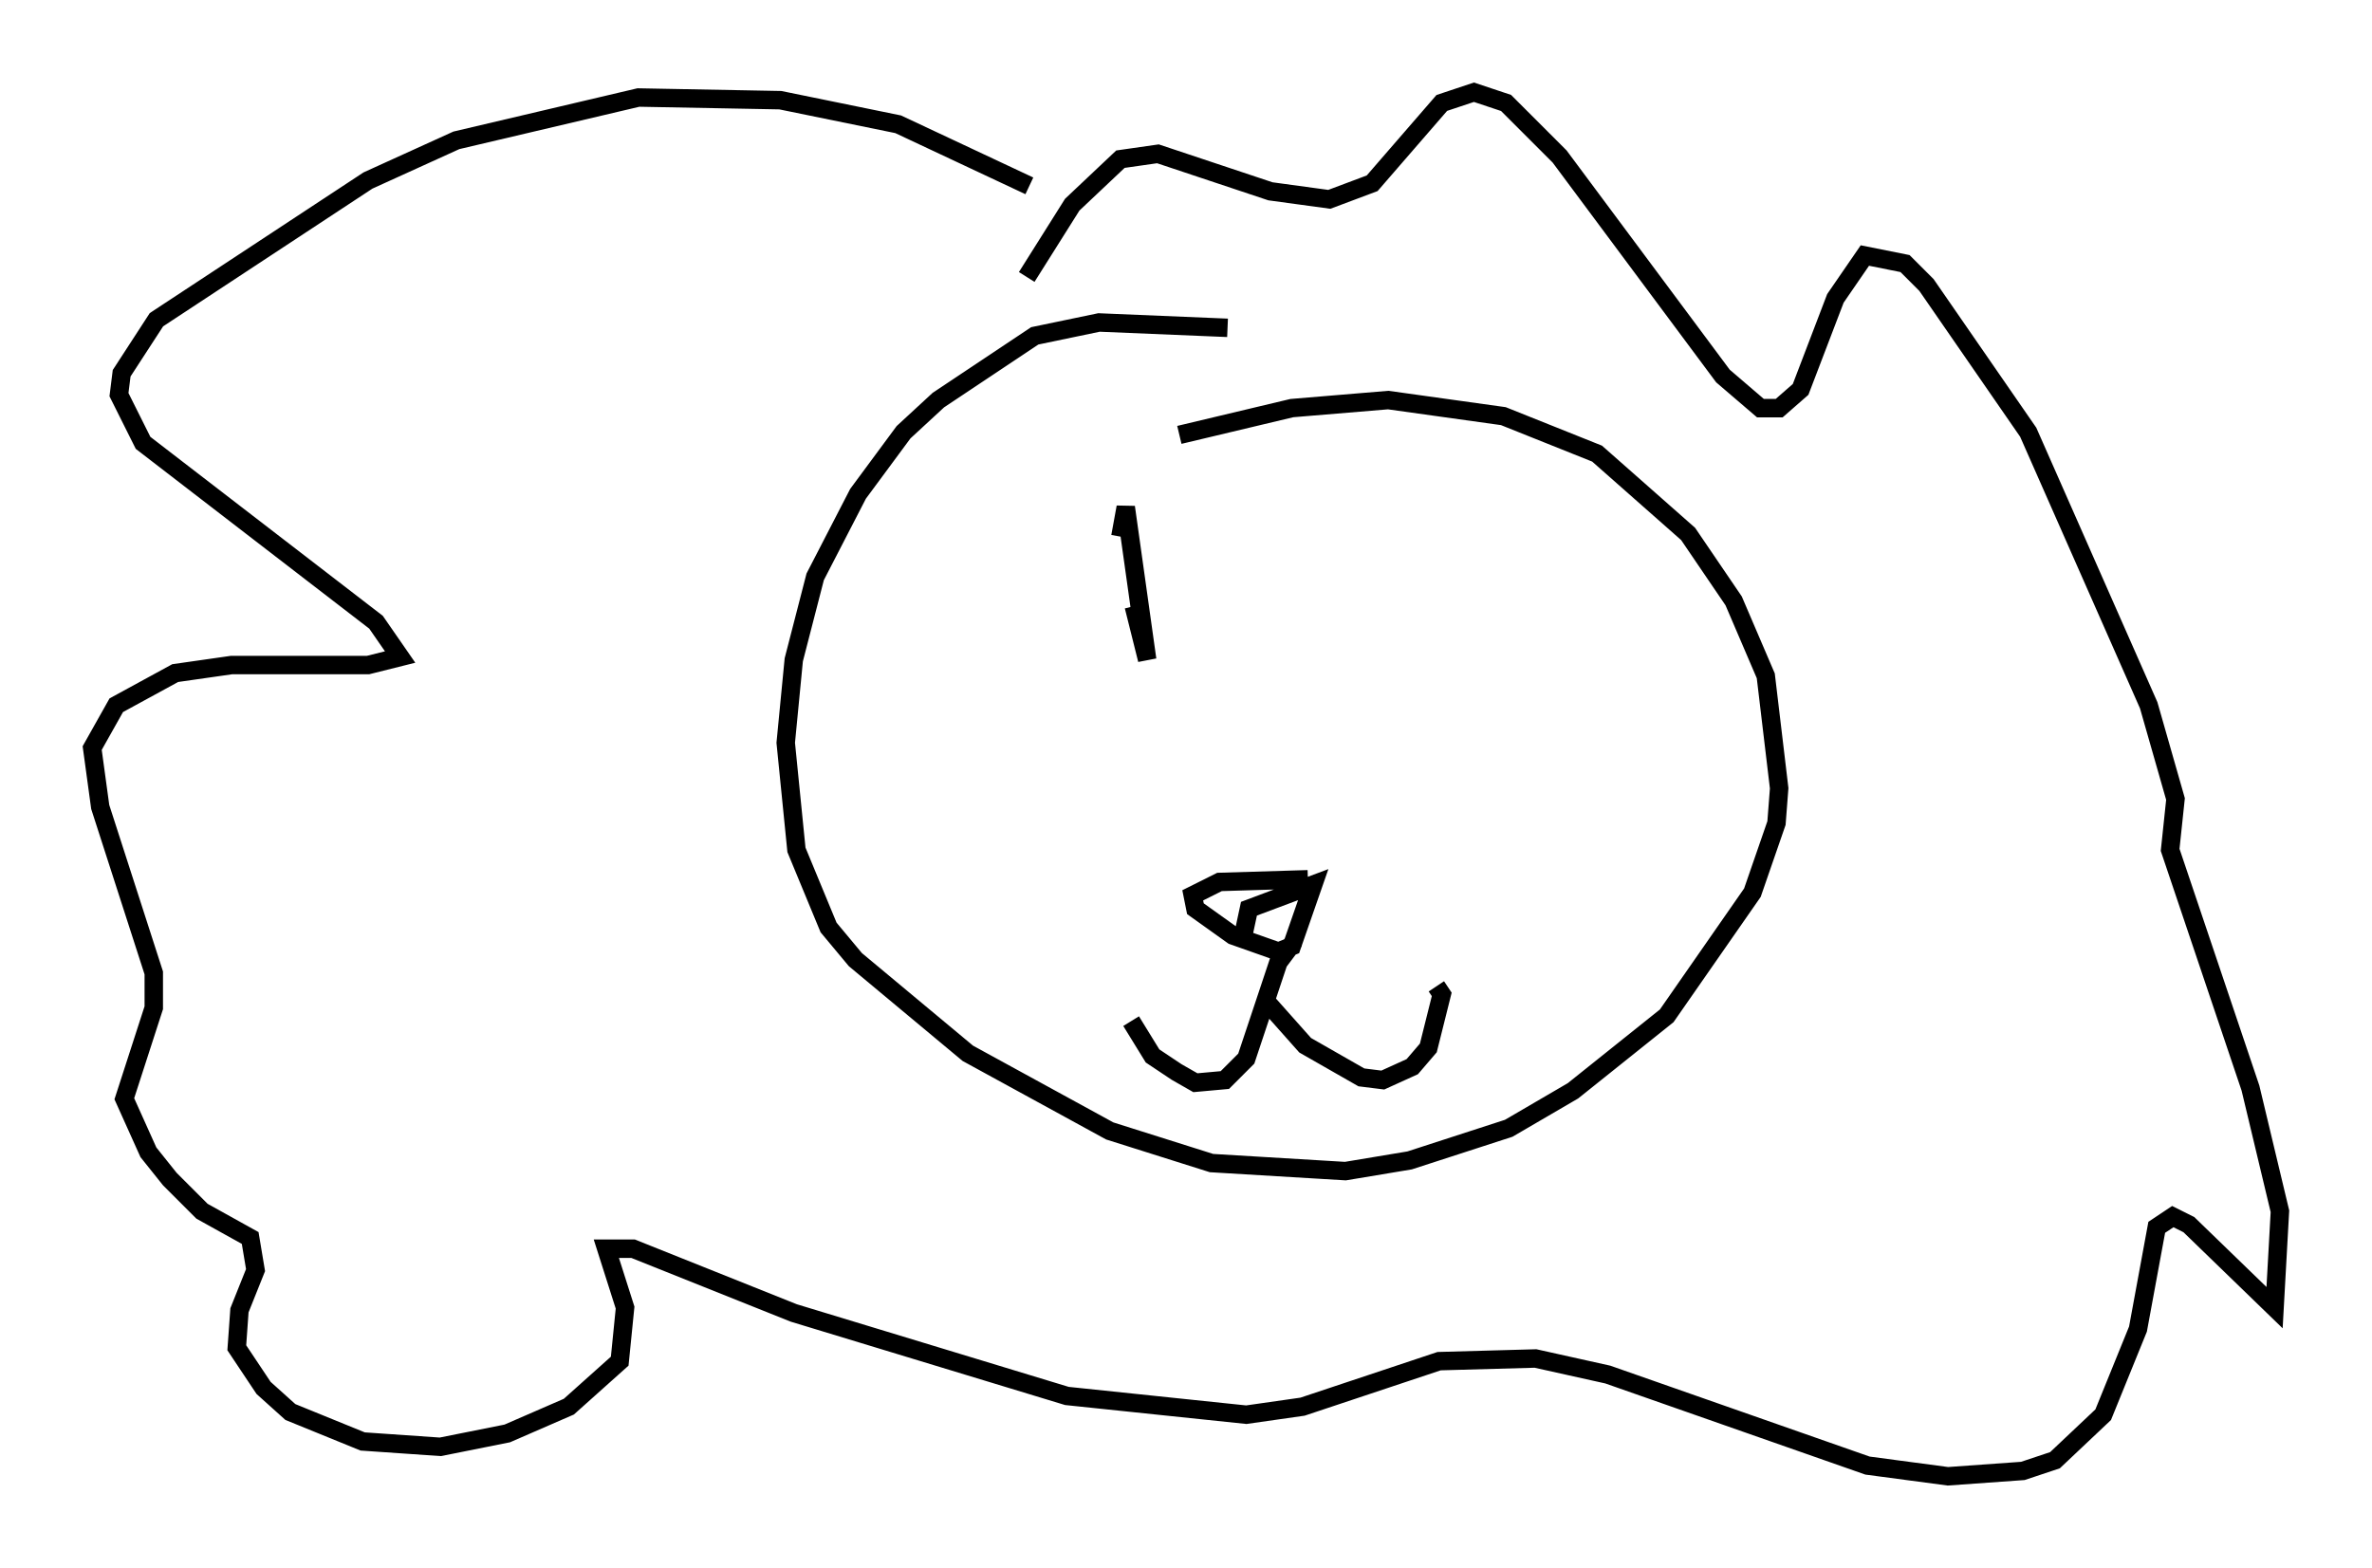 <?xml version="1.0" encoding="utf-8" ?>
<svg baseProfile="full" height="85.095" version="1.1" width="128.67" xmlns="http://www.w3.org/2000/svg" xmlns:ev="http://www.w3.org/2001/xml-events" xmlns:xlink="http://www.w3.org/1999/xlink"><defs /><rect fill="white" height="85.095" width="128.67" x="0" y="0" /><path d="M61.067, 14.006 m-5.229, -3.922 l-7.117, -3.341 -6.391, -1.307 l-7.698, -0.145 -9.877, 2.324 l-4.793, 2.179 -11.475, 7.553 l-1.888, 2.905 -0.145, 1.162 l1.307, 2.615 12.637, 9.732 l1.307, 1.888 -1.743, 0.436 l-7.408, 0.0 -3.05, 0.436 l-3.196, 1.743 -1.307, 2.324 l0.436, 3.196 2.905, 9.006 l0.0, 1.888 -1.598, 4.939 l1.307, 2.905 1.162, 1.453 l1.743, 1.743 2.615, 1.453 l0.291, 1.743 -0.872, 2.179 l-0.145, 2.034 1.453, 2.179 l1.453, 1.307 3.922, 1.598 l4.212, 0.291 3.631, -0.726 l3.341, -1.453 2.76, -2.469 l0.291, -2.905 -1.017, -3.196 l1.453, 0.0 8.715, 3.486 l14.816, 4.503 9.732, 1.017 l3.05, -0.436 7.408, -2.469 l5.229, -0.145 3.922, 0.872 l14.089, 4.939 4.358, 0.581 l4.067, -0.291 1.743, -0.581 l2.615, -2.469 1.888, -4.648 l1.017, -5.52 0.872, -0.581 l0.872, 0.436 4.648, 4.503 l0.291, -5.229 -1.598, -6.682 l-4.358, -12.927 0.291, -2.76 l-1.453, -5.084 -6.536, -14.816 l-5.52, -7.989 -1.162, -1.162 l-2.179, -0.436 -1.598, 2.324 l-1.888, 4.939 -1.162, 1.017 l-1.017, 0.0 -2.034, -1.743 l-8.86, -11.911 -2.905, -2.905 l-1.743, -0.581 -1.743, 0.581 l-3.777, 4.358 -2.324, 0.872 l-3.196, -0.436 -6.101, -2.034 l-2.034, 0.291 -2.615, 2.469 l-2.469, 3.922 m10.894, 2.76 l-6.972, -0.291 -3.486, 0.726 l-5.229, 3.486 -1.888, 1.743 l-2.469, 3.341 -2.324, 4.503 l-1.162, 4.503 -0.436, 4.503 l0.581, 5.81 1.743, 4.212 l1.453, 1.743 6.101, 5.084 l7.698, 4.212 5.52, 1.743 l7.263, 0.436 3.486, -0.581 l5.374, -1.743 3.486, -2.034 l5.084, -4.067 4.648, -6.682 l1.307, -3.777 0.145, -1.888 l-0.726, -6.101 -1.743, -4.067 l-2.469, -3.631 -4.939, -4.358 l-5.084, -2.034 -6.246, -0.872 l-5.229, 0.436 -6.101, 1.453 m6.972, 24.112 l-4.793, 0.145 -1.453, 0.726 l0.145, 0.726 2.034, 1.453 l2.469, 0.872 0.726, -0.291 l1.162, -3.341 -3.486, 1.307 l-0.436, 2.034 m2.905, -0.291 l-0.872, 1.162 -1.743, 5.229 l-1.162, 1.162 -1.598, 0.145 l-1.017, -0.581 -1.307, -0.872 l-1.162, -1.888 m7.117, -1.307 l2.324, 2.615 3.05, 1.743 l1.162, 0.145 1.598, -0.726 l0.872, -1.017 0.726, -2.905 l-0.291, -0.436 m-17.14, -24.402 l0.291, -1.598 1.162, 8.279 l-0.726, -2.905 " fill="none" stroke="black" stroke-width="1" /></svg>